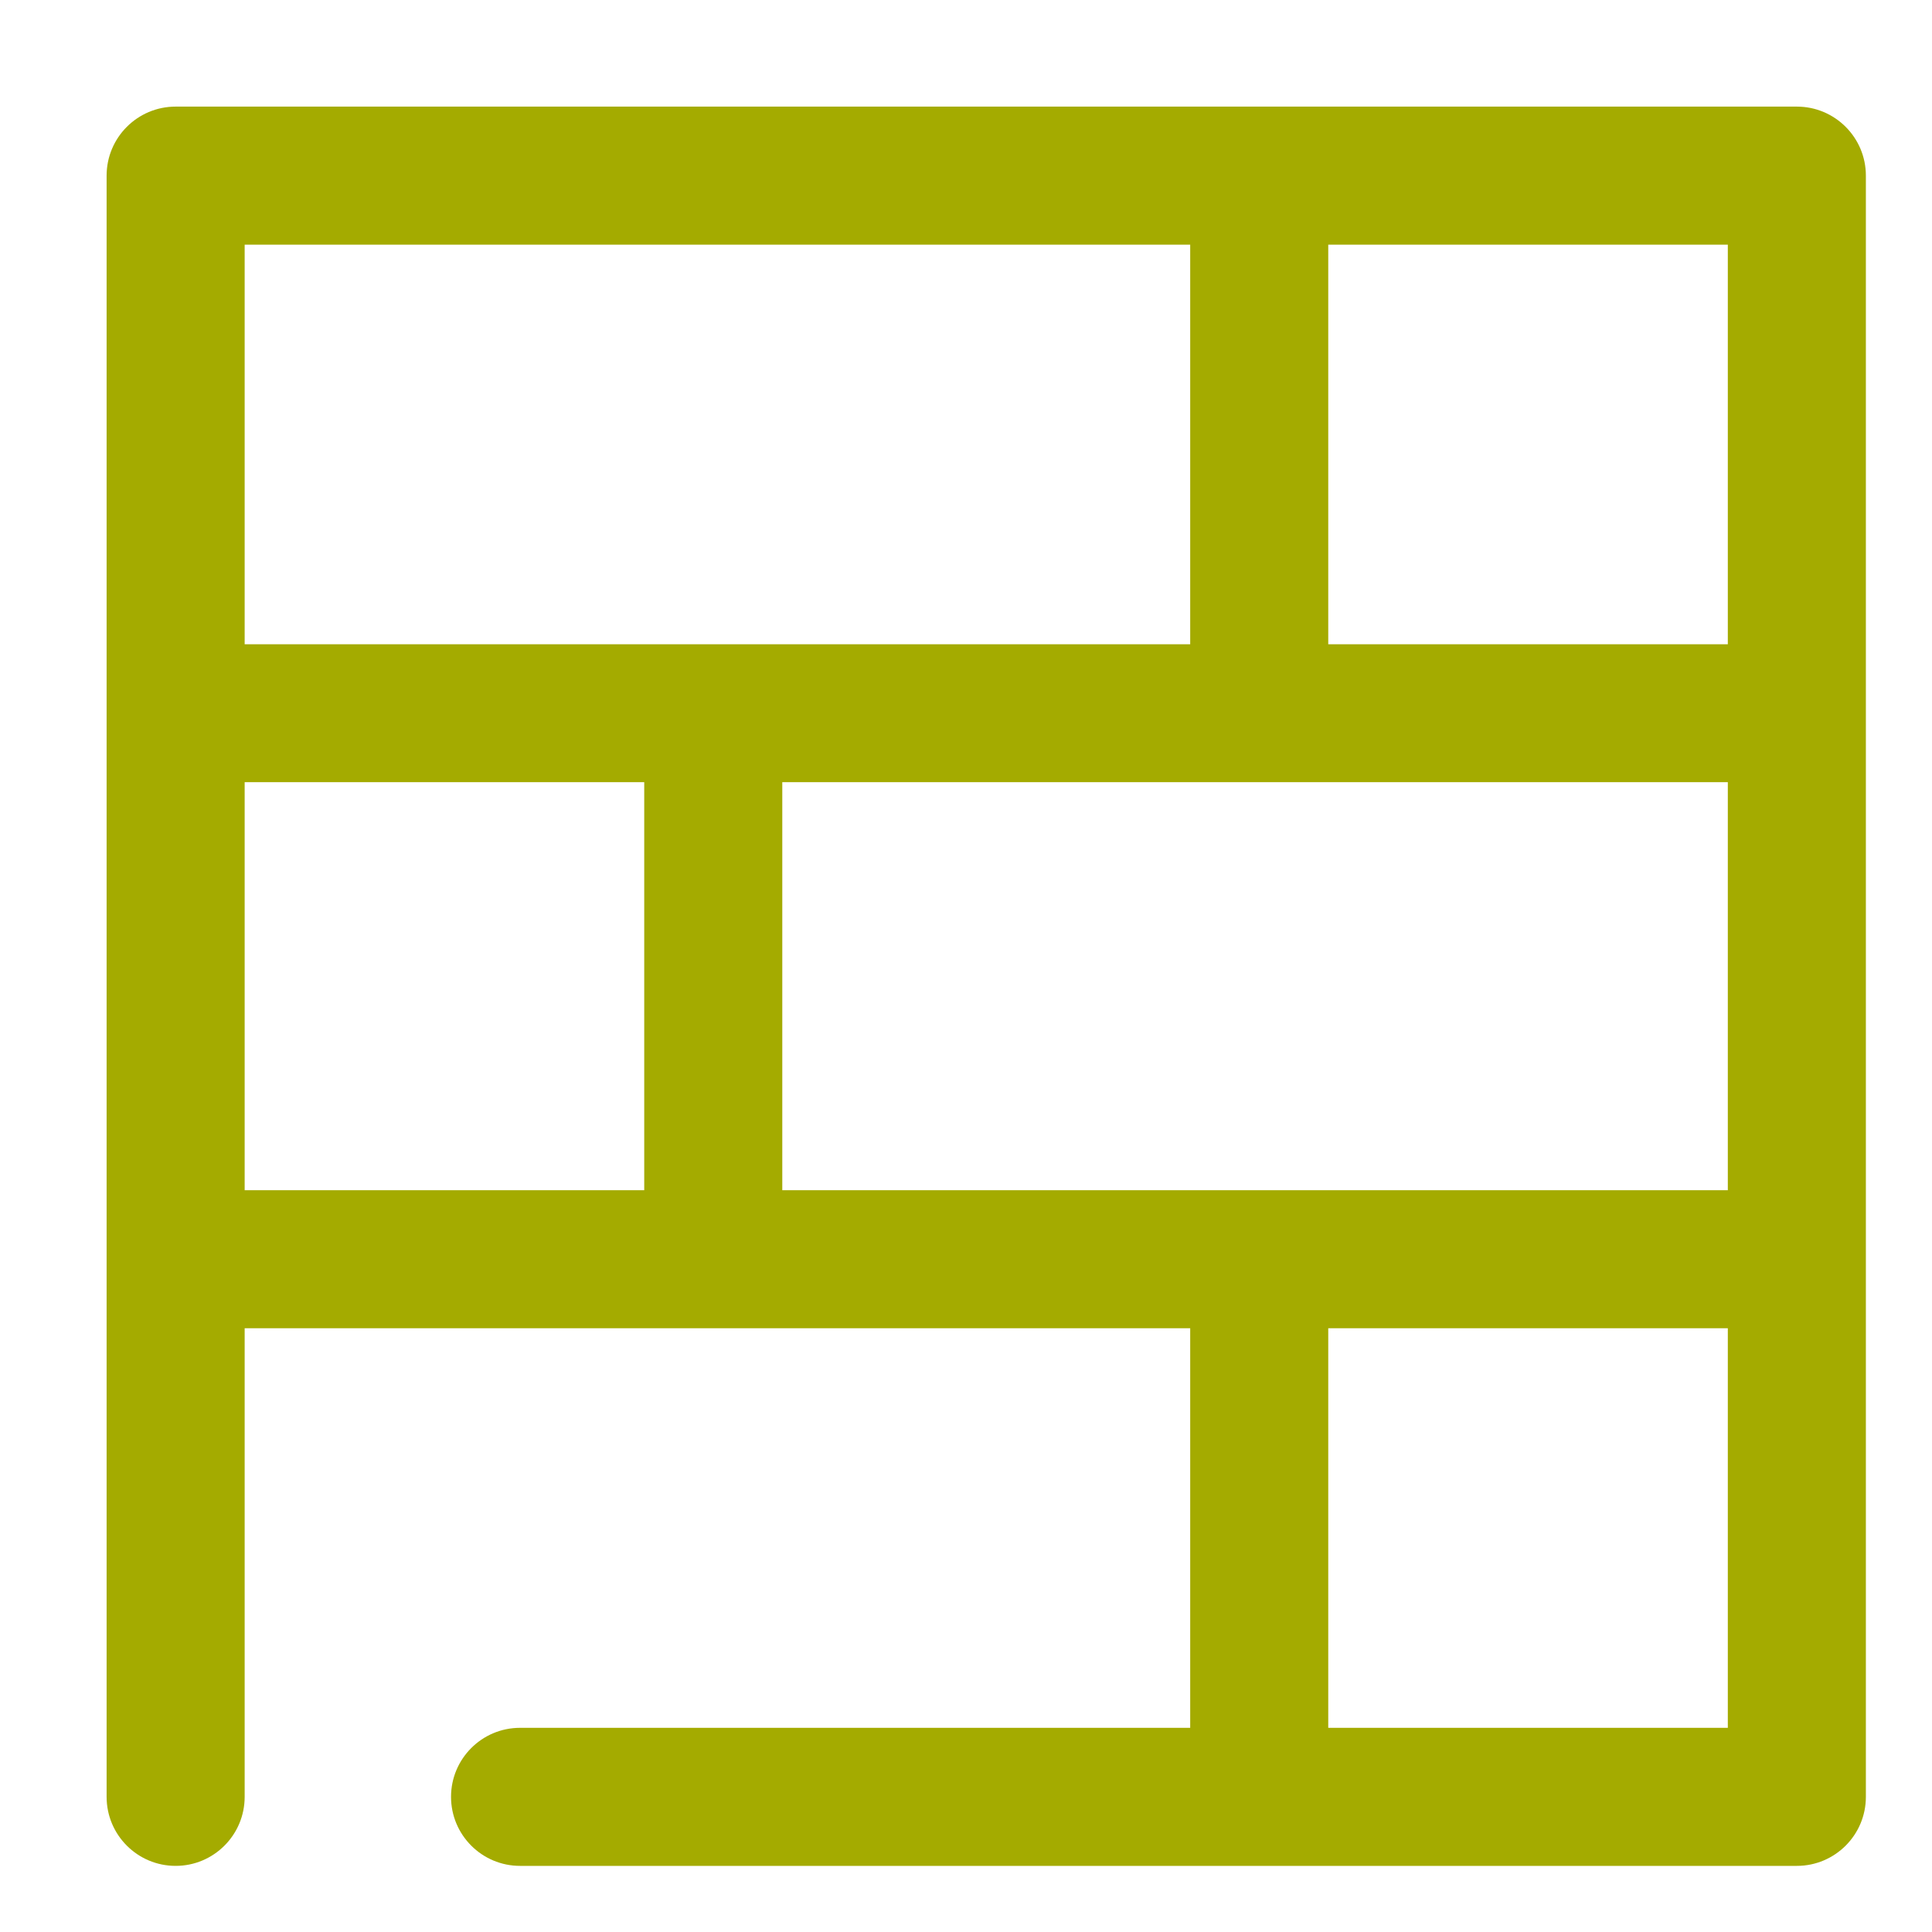 <svg width="22" height="22" viewBox="0 0 22 22" fill="none" xmlns="http://www.w3.org/2000/svg">
<path fill-rule="evenodd" clip-rule="evenodd" d="M1.214 2C1.214 1.566 1.566 1.214 2 1.214H20.461C20.895 1.214 21.247 1.566 21.247 2V20.461C21.247 20.895 20.895 21.247 20.461 21.247H5.922C5.488 21.247 5.136 20.895 5.136 20.461C5.136 20.027 5.488 19.675 5.922 19.675H13.553V15.125H2.786V20.461C2.786 20.895 2.434 21.247 2 21.247C1.566 21.247 1.214 20.895 1.214 20.461V2ZM2.786 8.907V13.553H7.336V8.907H2.786ZM2.786 7.336V2.786H13.553V7.336H2.786ZM8.908 8.907V13.553H19.675V8.907H8.908ZM15.125 7.336H19.675V2.786H15.125V7.336ZM19.675 15.125H15.125V19.675H19.675V15.125Z" fill="#A4AB00"/>
</svg>
